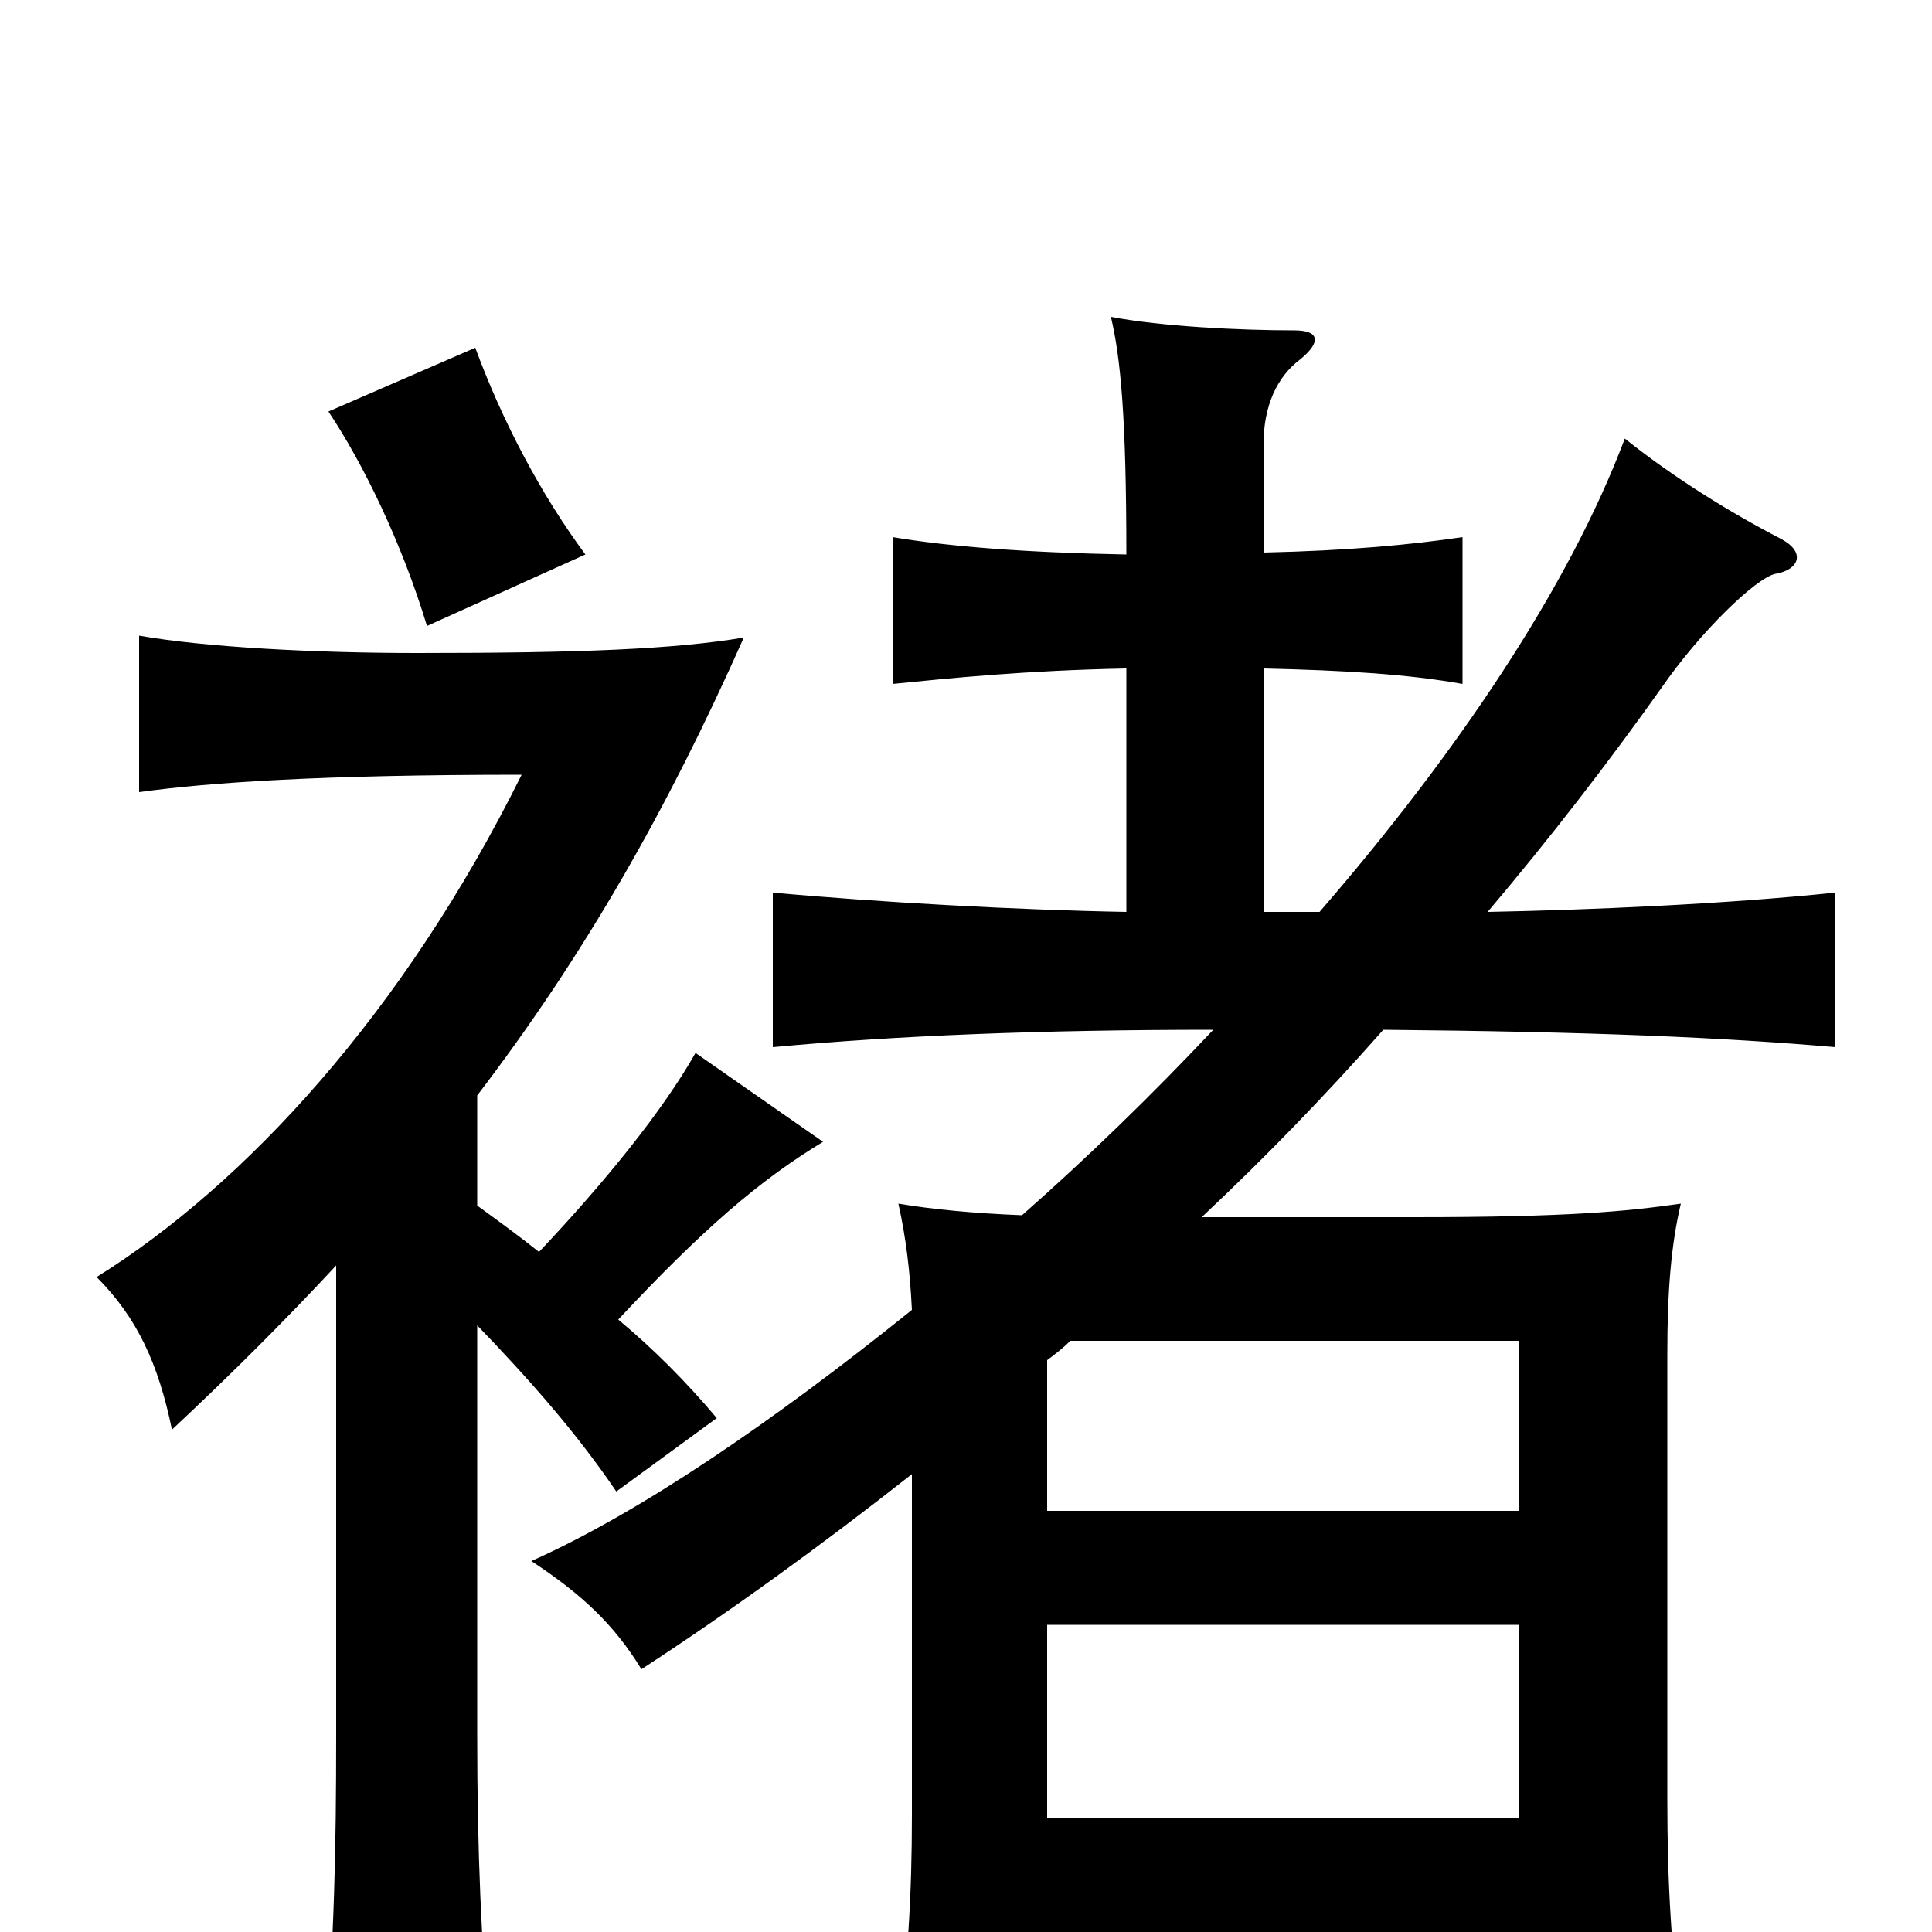 <svg xmlns="http://www.w3.org/2000/svg" viewBox="0 -1000 1000 1000">
	<path fill="#000000" d="M542 -159H786V-59H542ZM554 -306H786V-218H542V-296C546 -299 550 -302 554 -306ZM654 -714V-770C654 -790 661 -805 673 -814C684 -823 683 -829 670 -829C642 -829 601 -831 575 -836C580 -815 583 -784 583 -713C531 -714 492 -717 462 -722V-646C492 -649 531 -653 583 -654V-528C527 -529 454 -533 400 -538V-458C464 -464 539 -467 628 -467C596 -433 563 -401 529 -371C504 -372 483 -374 465 -377C469 -359 471 -342 472 -322C400 -264 331 -217 275 -192C301 -175 318 -159 332 -136C378 -166 425 -200 472 -237V-61C472 -19 470 14 464 64H542V1H786V56H871C865 10 863 -25 863 -69V-299C863 -332 865 -356 870 -377C842 -373 812 -370 732 -370H622C655 -401 686 -433 716 -467C825 -466 892 -463 950 -458V-538C893 -532 822 -529 770 -528C803 -567 833 -606 860 -644C880 -673 909 -701 919 -703C931 -705 935 -714 922 -721C895 -735 866 -753 841 -773C812 -696 754 -610 683 -528H654V-654C697 -653 729 -651 757 -646V-722C730 -718 698 -715 654 -714ZM303 -713C280 -744 260 -782 246 -820L170 -787C188 -760 208 -719 221 -676ZM247 -433C302 -505 345 -580 385 -670C349 -664 301 -662 216 -662C163 -662 106 -665 72 -671V-590C108 -595 166 -599 270 -599C209 -476 127 -387 50 -339C71 -318 82 -294 89 -260C120 -289 148 -317 174 -345V-102C174 -42 173 4 168 65H254C249 5 247 -42 247 -102V-314C273 -287 298 -259 319 -228L371 -266C355 -285 338 -302 320 -317C364 -364 393 -389 426 -409L360 -455C343 -425 313 -388 279 -352C269 -360 258 -368 247 -376Z"/>
</svg>